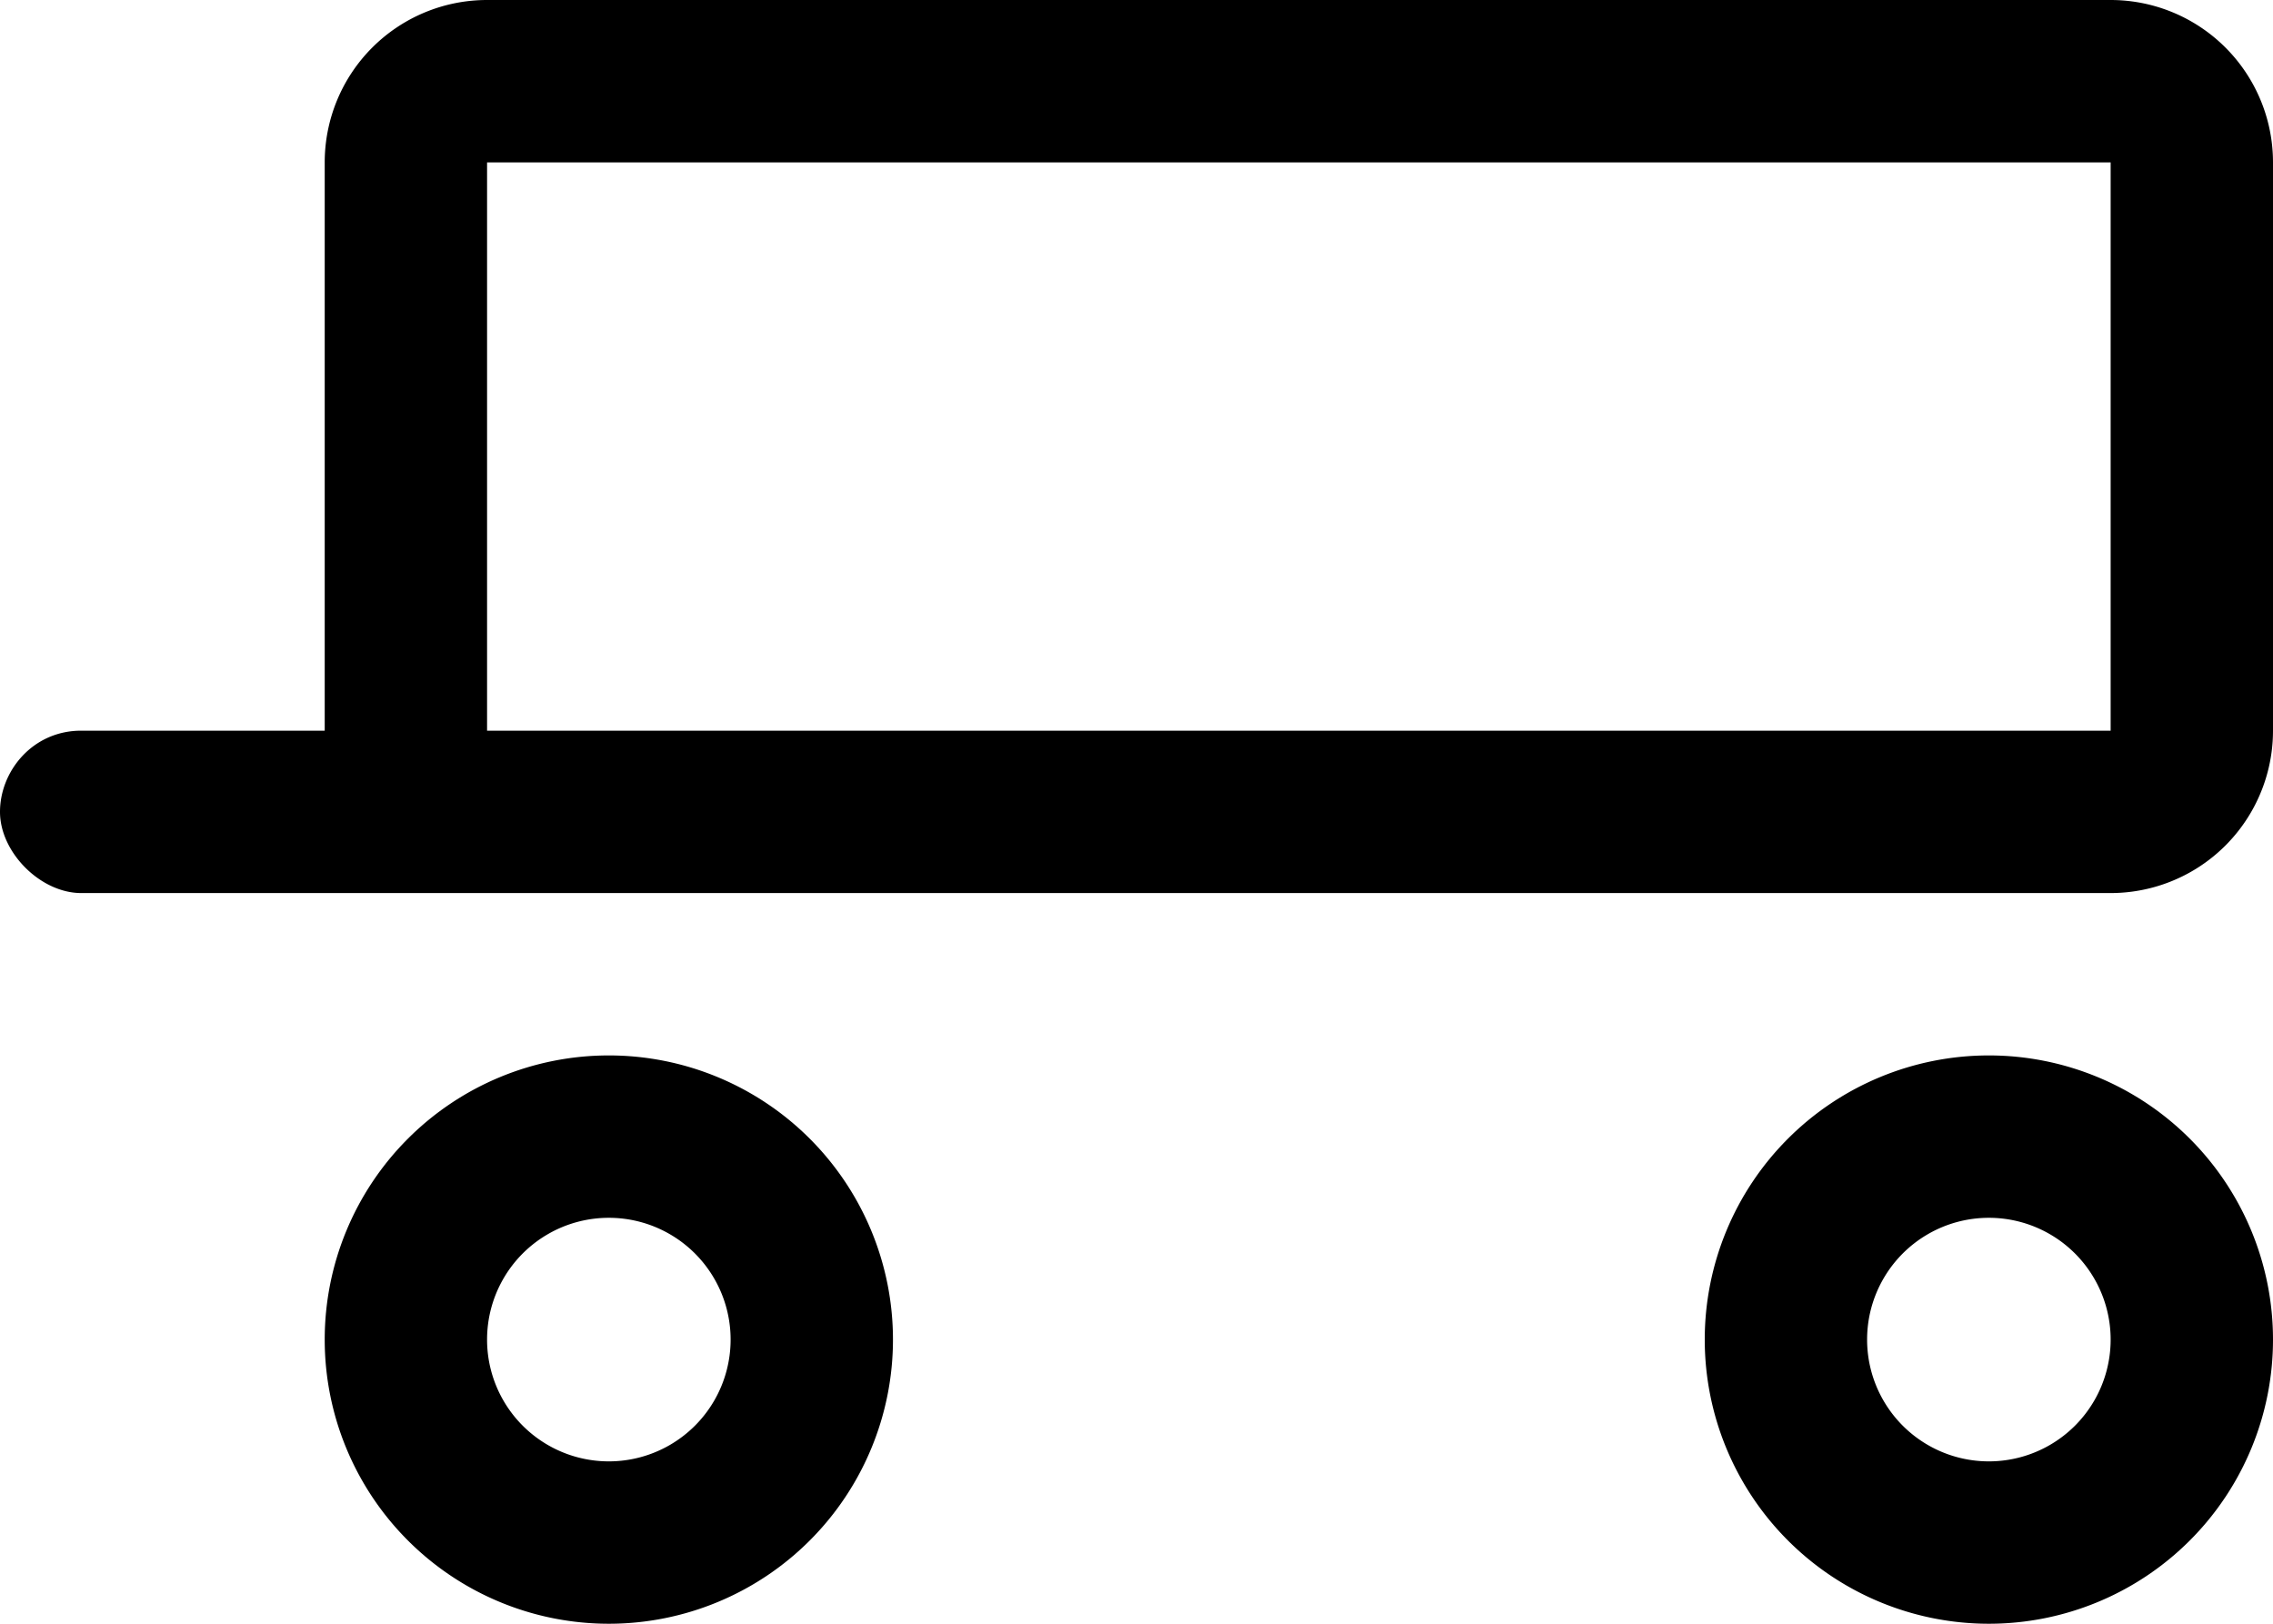 <svg id="Layer_1" xmlns="http://www.w3.org/2000/svg" viewBox="0 0 28 20"><defs/><path class="cls-1" d="M26 0H6a2 2 0 0 0-2 2v7H1c-.6 0-1 .5-1 1s.5 1 1 1h25a2 2 0 0 0 2-2V2a2 2 0 0 0-2-2Zm0 9H6V2h20v7ZM7.5 13a3.5 3.5 0 1 0 0 7 3.5 3.5 0 0 0 0-7Zm0 5a1.5 1.5 0 1 1 0-3 1.5 1.5 0 0 1 0 3ZM24.5 13a3.5 3.5 0 1 0 0 7 3.5 3.5 0 0 0 0-7Zm0 5a1.5 1.5 0 1 1 0-3 1.5 1.5 0 0 1 0 3Z"/></svg>